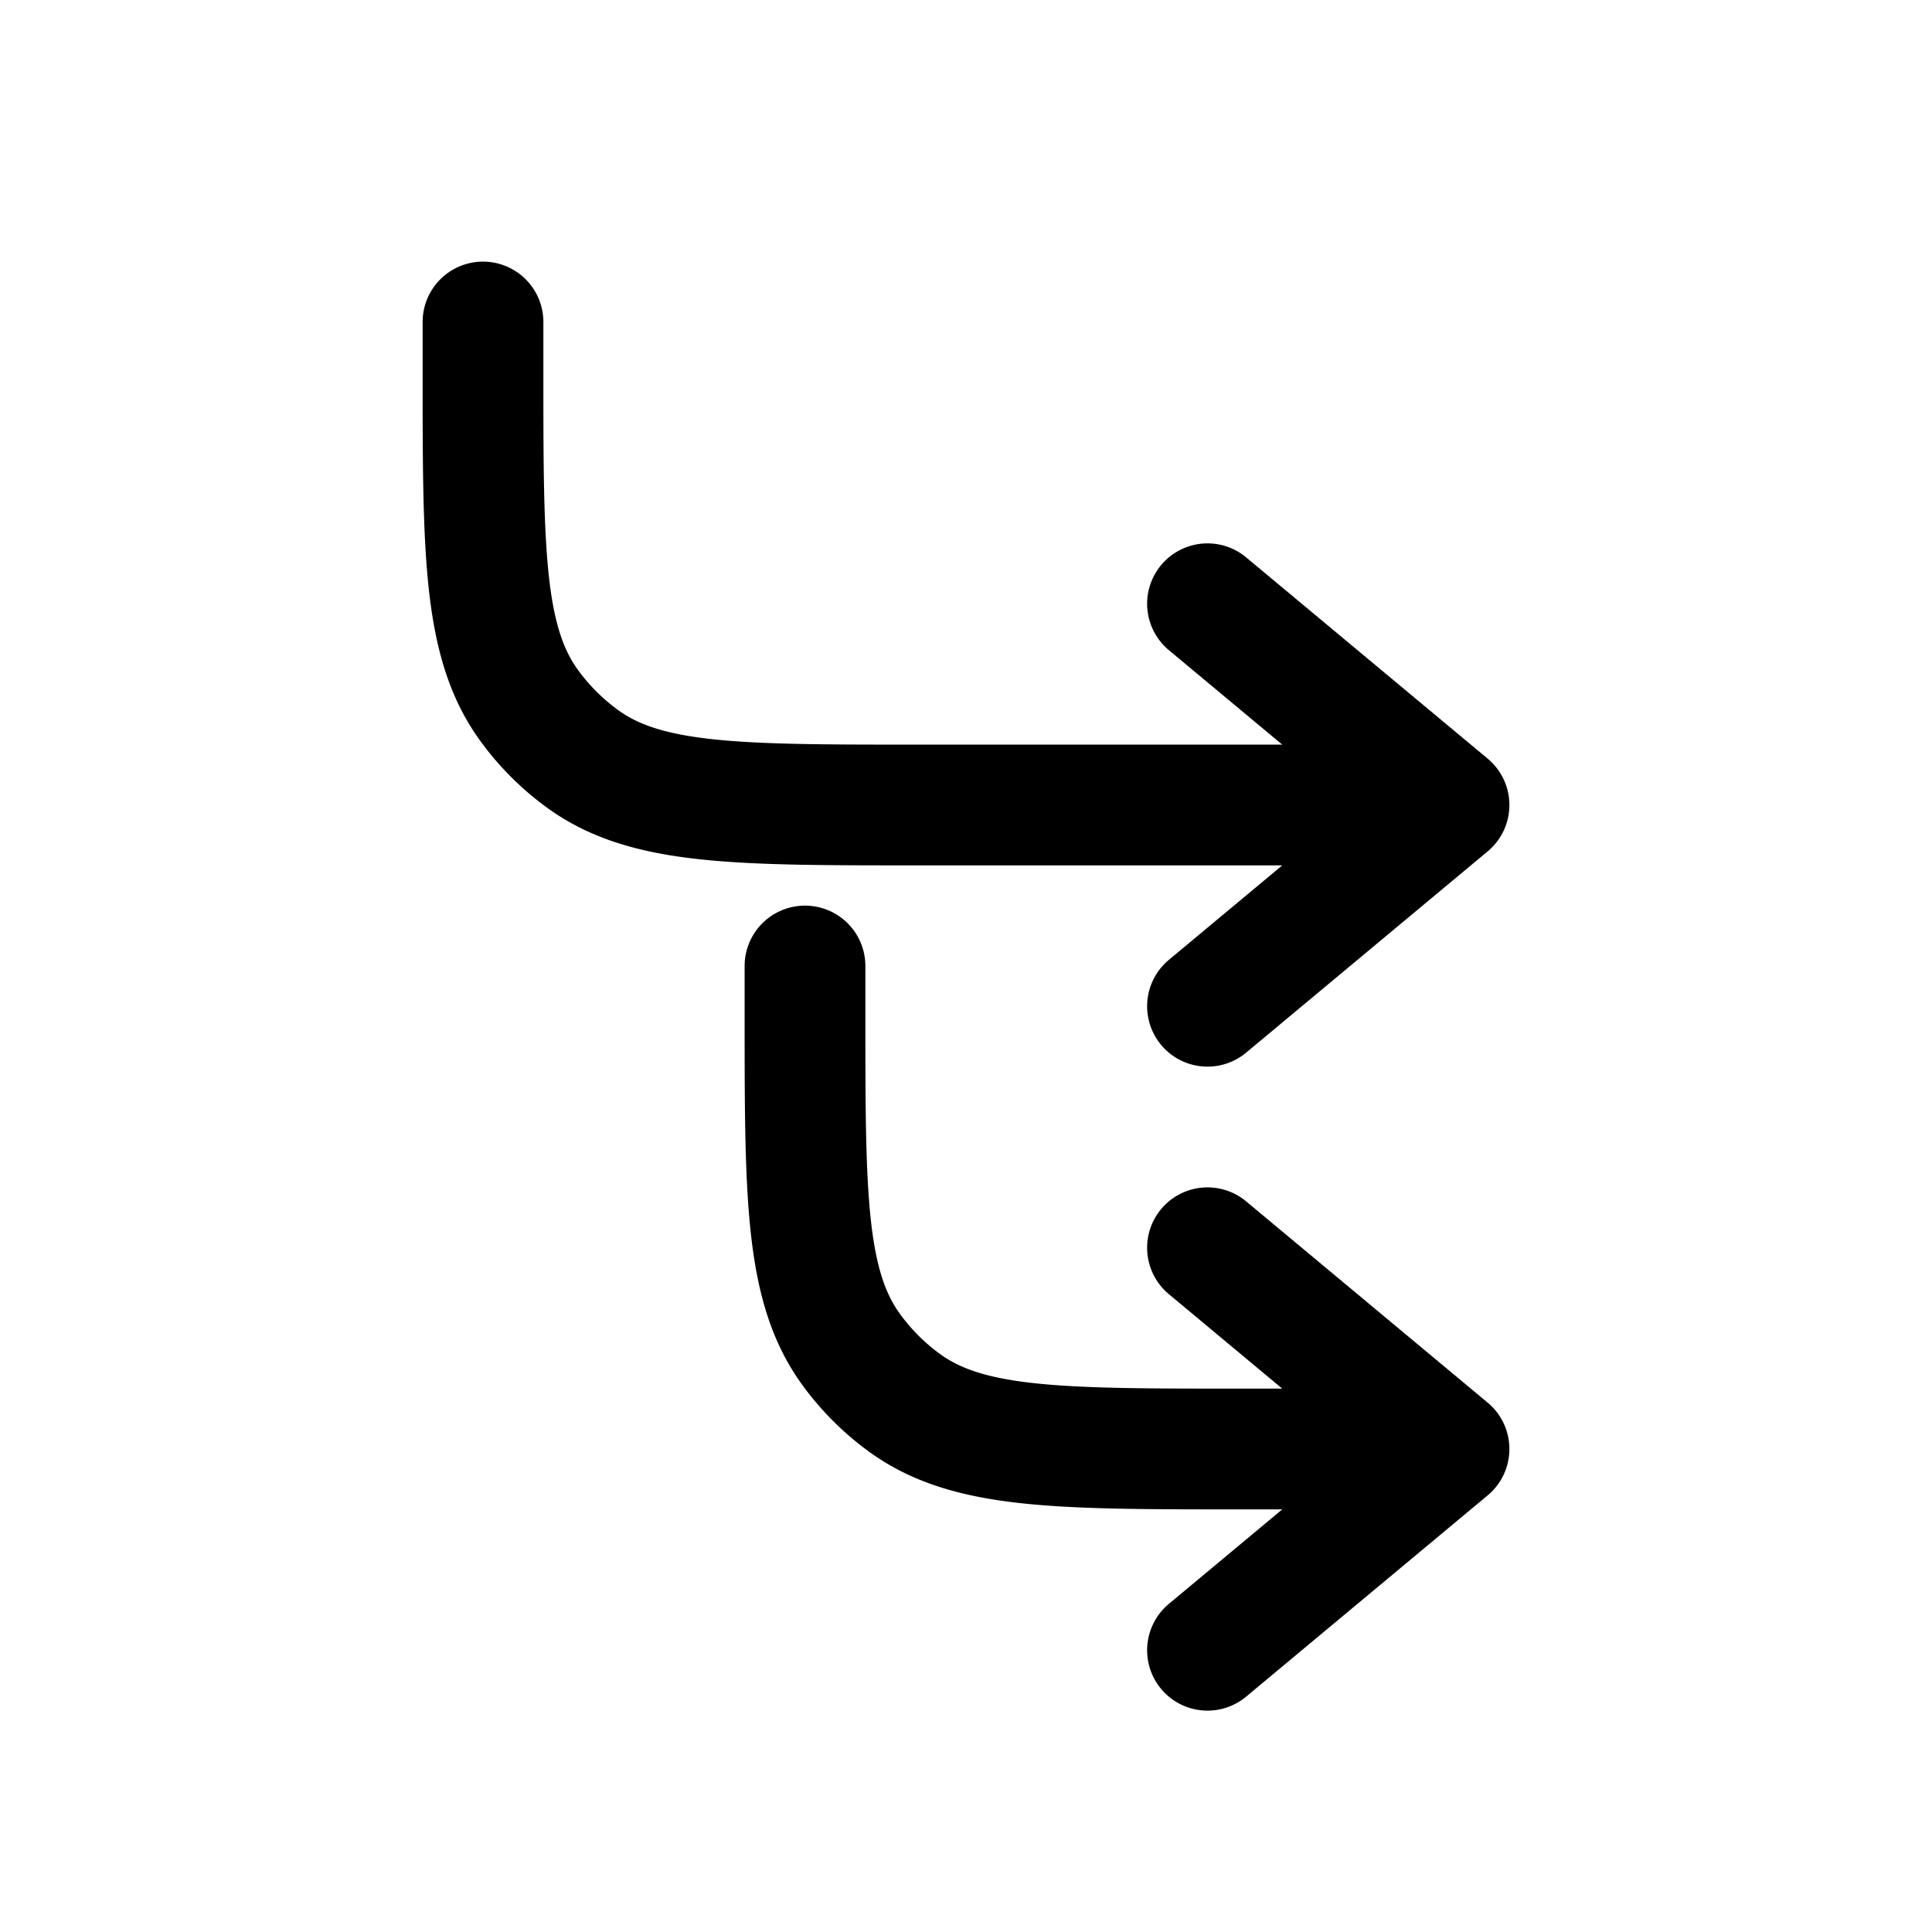 <svg id="arrowTreeViewRight" xmlns="http://www.w3.org/2000/svg" fill="none" viewBox="0 0 24 24">
    <path stroke="currentColor" stroke-linecap="round" stroke-linejoin="round" stroke-width="1.5"
          d="M18 10h-6.6c-2.25 0-3.375 0-4.163-.573a3 3 0 0 1-.664-.664C6 7.975 6 6.85 6 4.6V4m12 6-3-2.5m3 2.5-3 2.5m3 5.5h-2.6c-2.25 0-3.375 0-4.163-.573a3 3 0 0 1-.664-.664C10 15.975 10 14.85 10 12.6V12m8 6-3-2.5m3 2.5-3 2.5"/>
</svg>